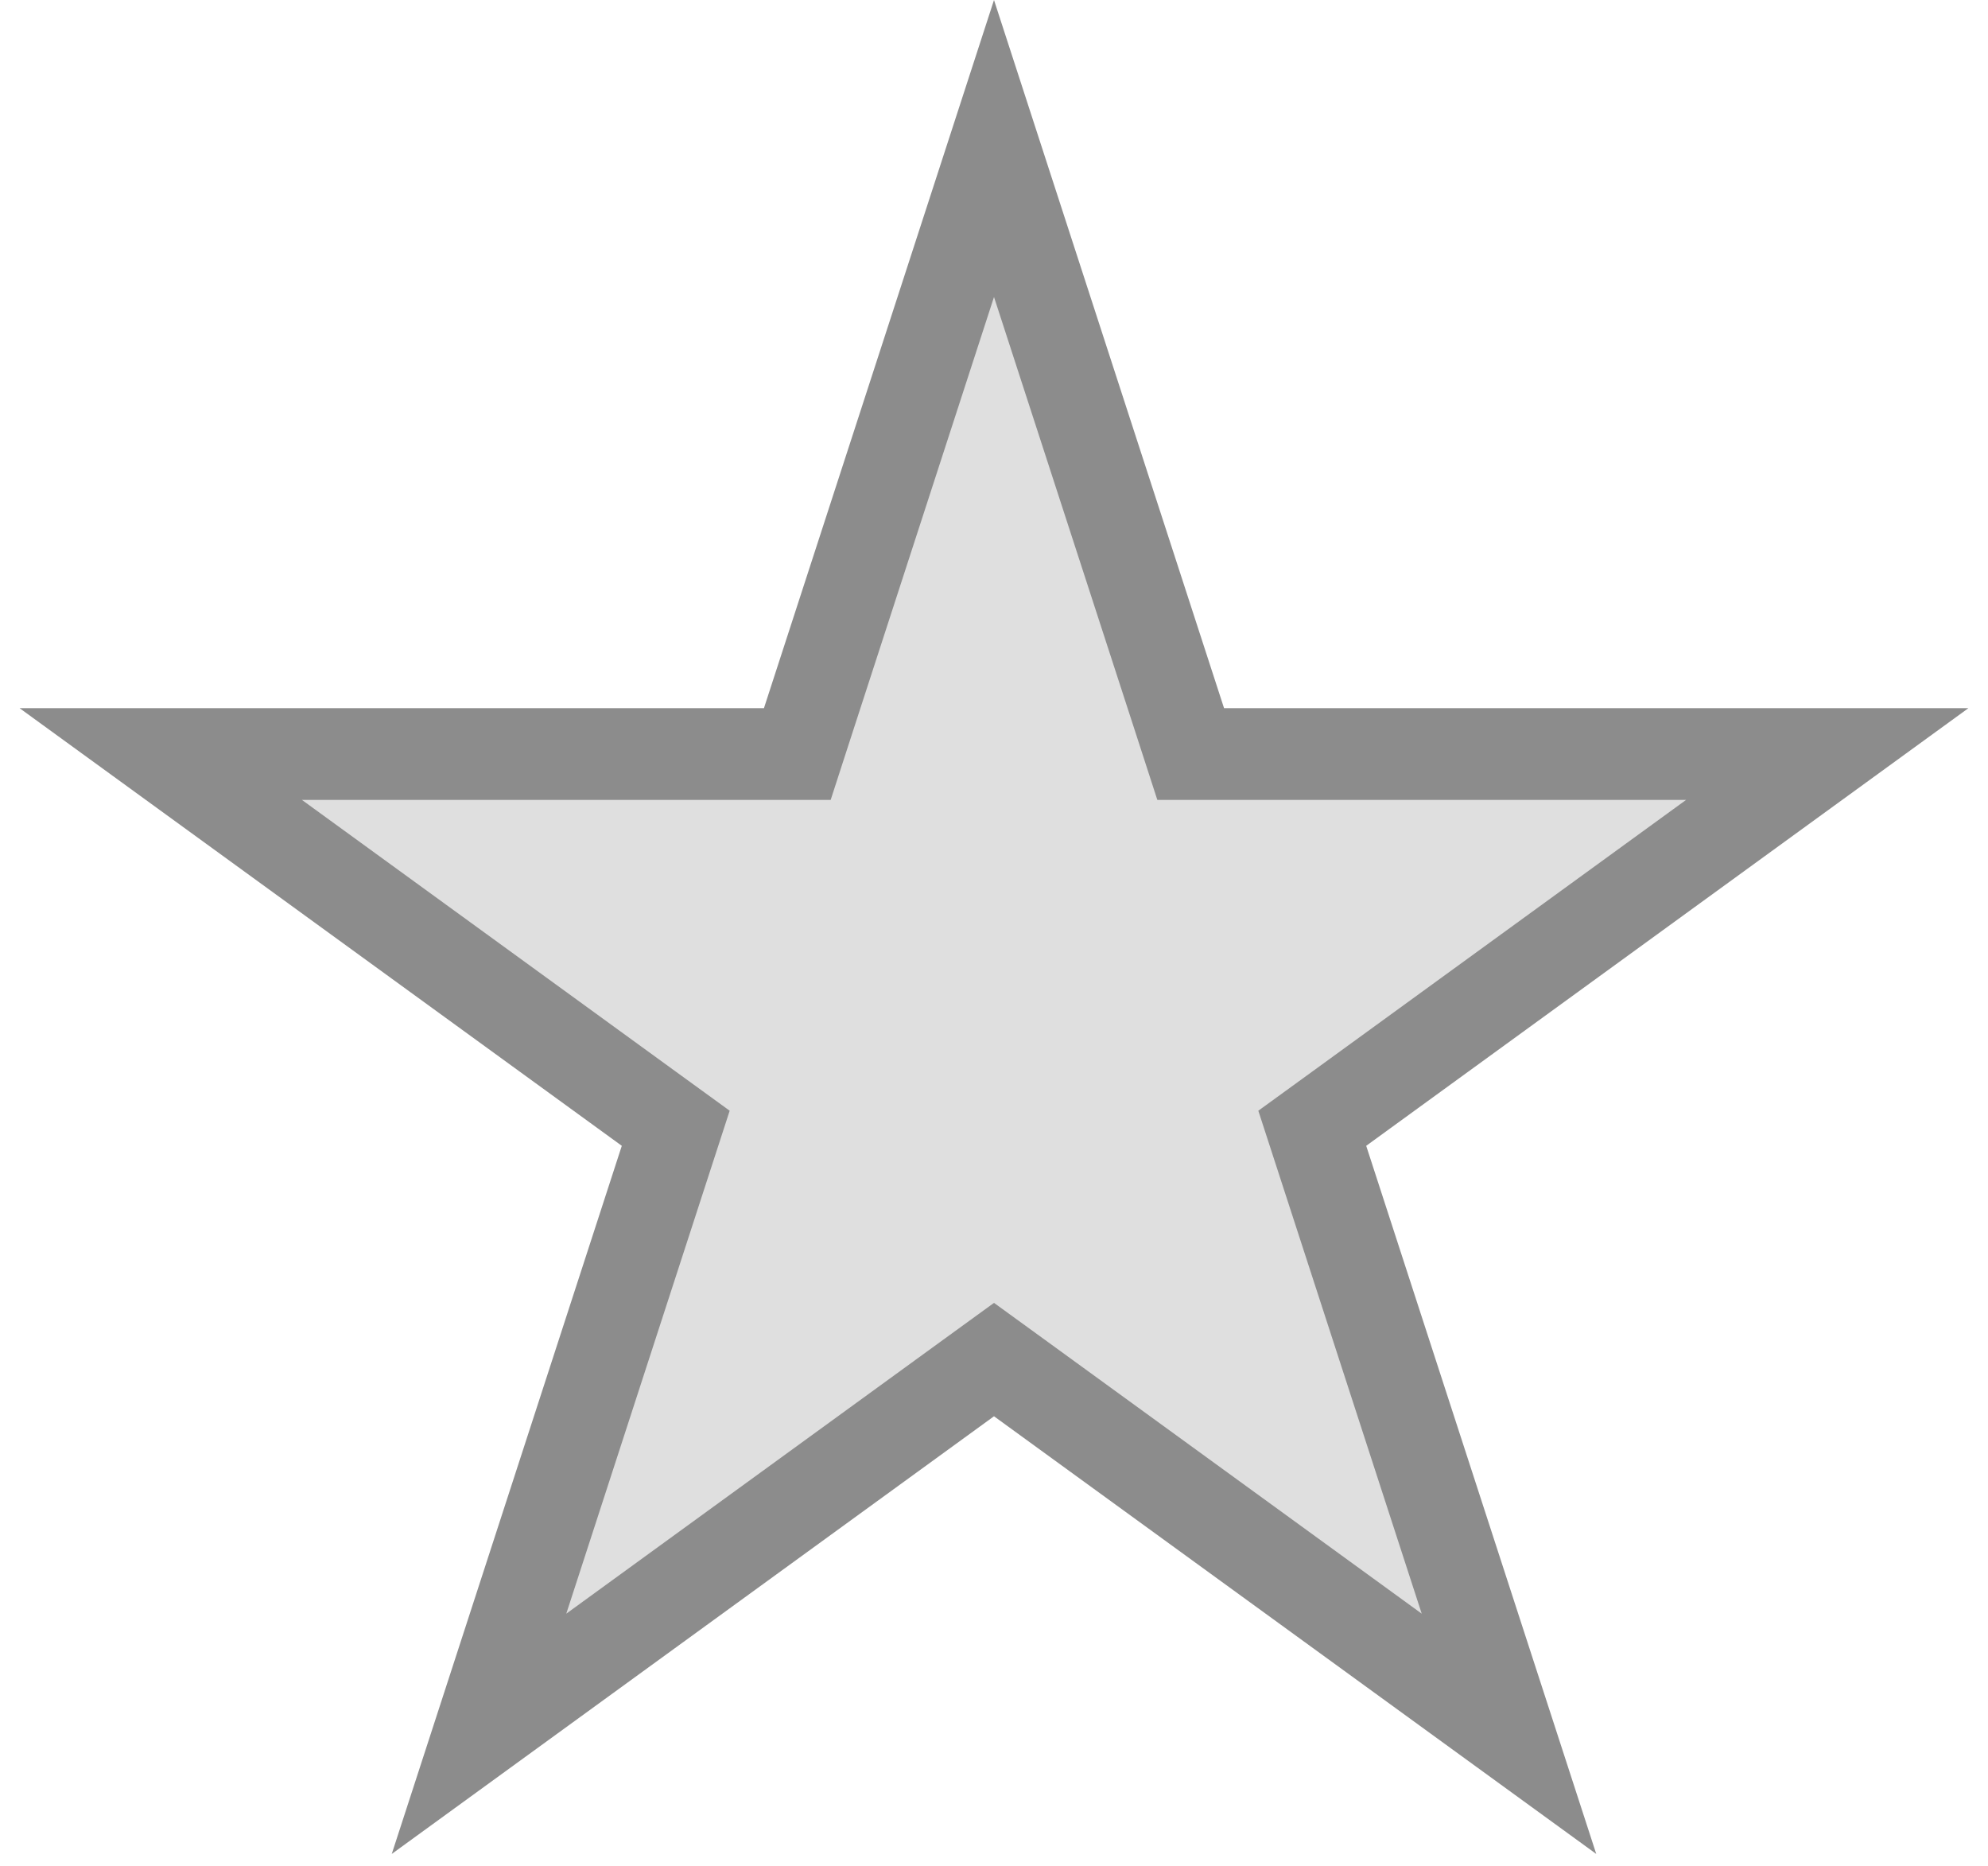 <svg width="65" height="61" viewBox="0 0 65 61" fill="none" xmlns="http://www.w3.org/2000/svg">
<path d="M32.5 4.854L38.595 23.611L38.931 24.648H40.021H59.744L43.788 36.241L42.906 36.881L43.243 37.918L49.338 56.675L33.382 45.082L32.5 44.442L31.618 45.082L15.662 56.675L21.757 37.918L22.094 36.881L21.212 36.241L5.256 24.648H24.979H26.069L26.405 23.611L32.5 4.854Z" fill="#DFDFDF" stroke="#8C8C8C" stroke-width="3"/>
</svg>
